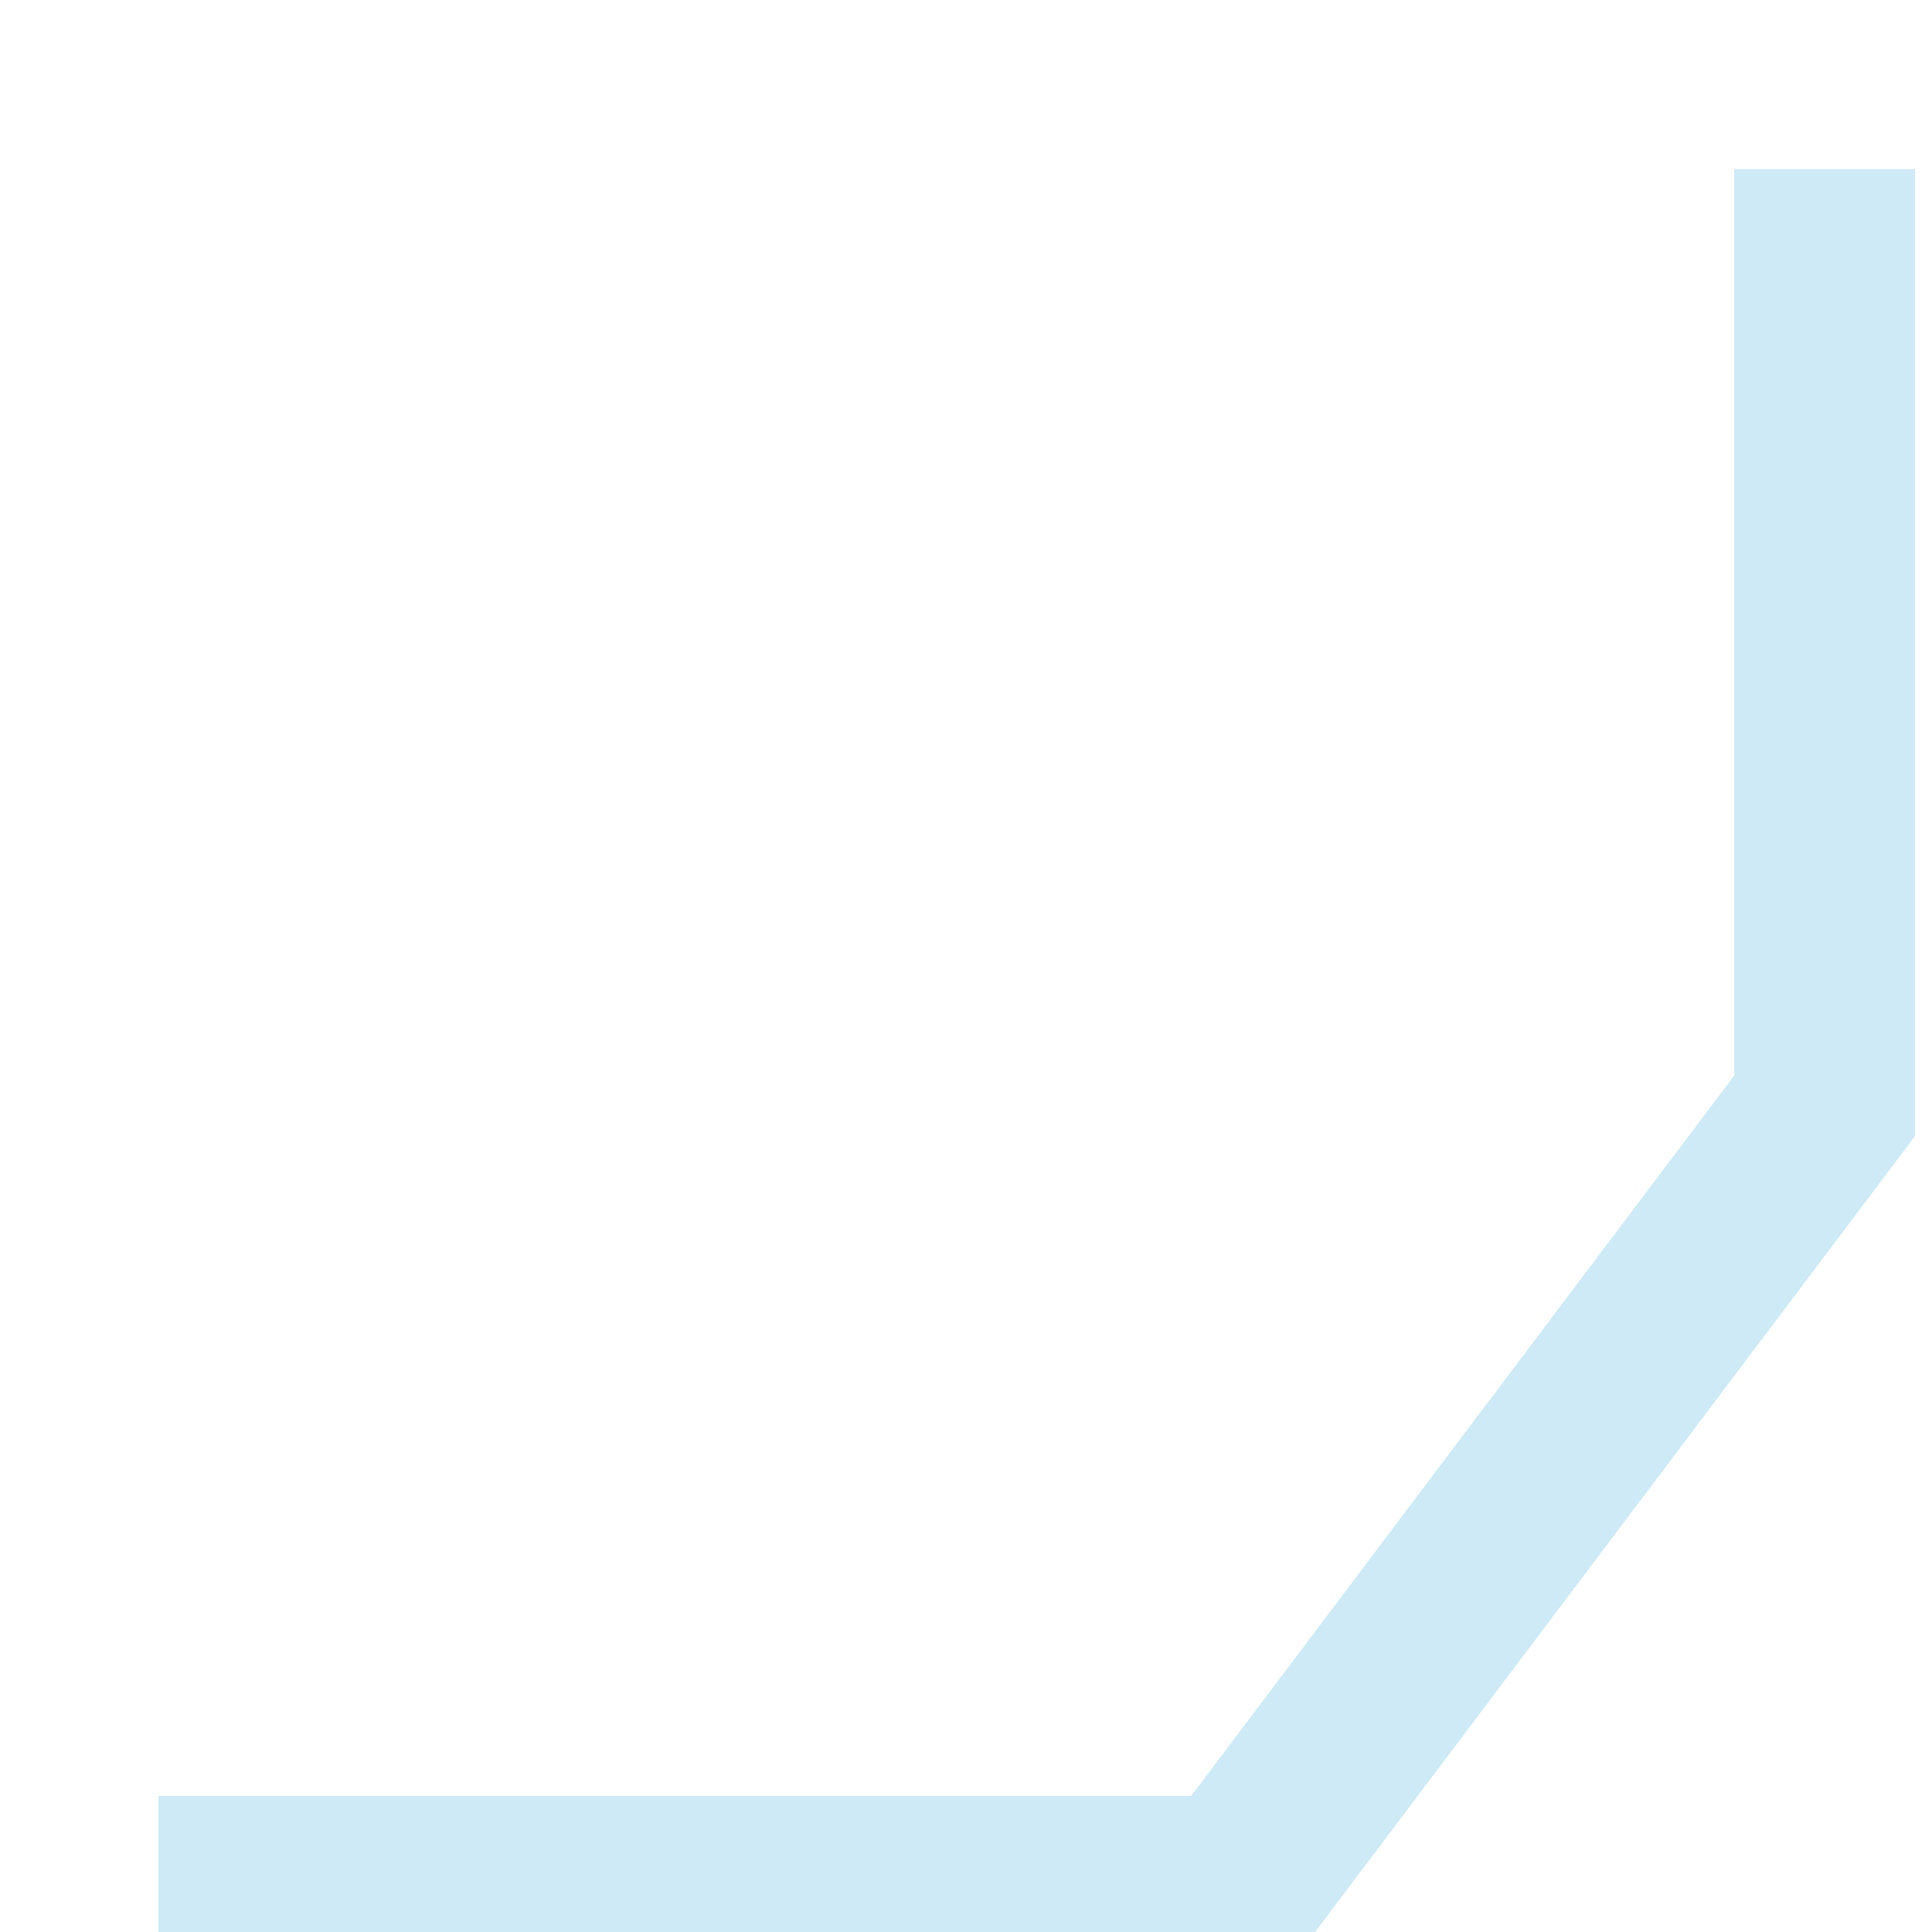 <svg width="18" height="18" viewBox="0 0 18 18" fill="none" xmlns="http://www.w3.org/2000/svg">
<g filter="url(#filter0_d_652_7494)">
<path d="M17 1.575L17 10.302L11.518 17.575L1.475 17.575" stroke="#CDEAF6" stroke-width="1.685"/>
</g>
<defs>
<filter id="filter0_d_652_7494" x="0.491" y="0.591" width="18.335" height="18.809" filterUnits="userSpaceOnUse" color-interpolation-filters="sRGB">
<feFlood flood-opacity="0" result="BackgroundImageFix"/>
<feColorMatrix in="SourceAlpha" type="matrix" values="0 0 0 0 0 0 0 0 0 0 0 0 0 0 0 0 0 0 127 0" result="hardAlpha"/>
<feOffset/>
<feGaussianBlur stdDeviation="0.492"/>
<feComposite in2="hardAlpha" operator="out"/>
<feColorMatrix type="matrix" values="0 0 0 0 0.804 0 0 0 0 0.918 0 0 0 0 0.965 0 0 0 1 0"/>
<feBlend mode="normal" in2="BackgroundImageFix" result="effect1_dropShadow_652_7494"/>
<feBlend mode="normal" in="SourceGraphic" in2="effect1_dropShadow_652_7494" result="shape"/>
</filter>
</defs>
</svg>
